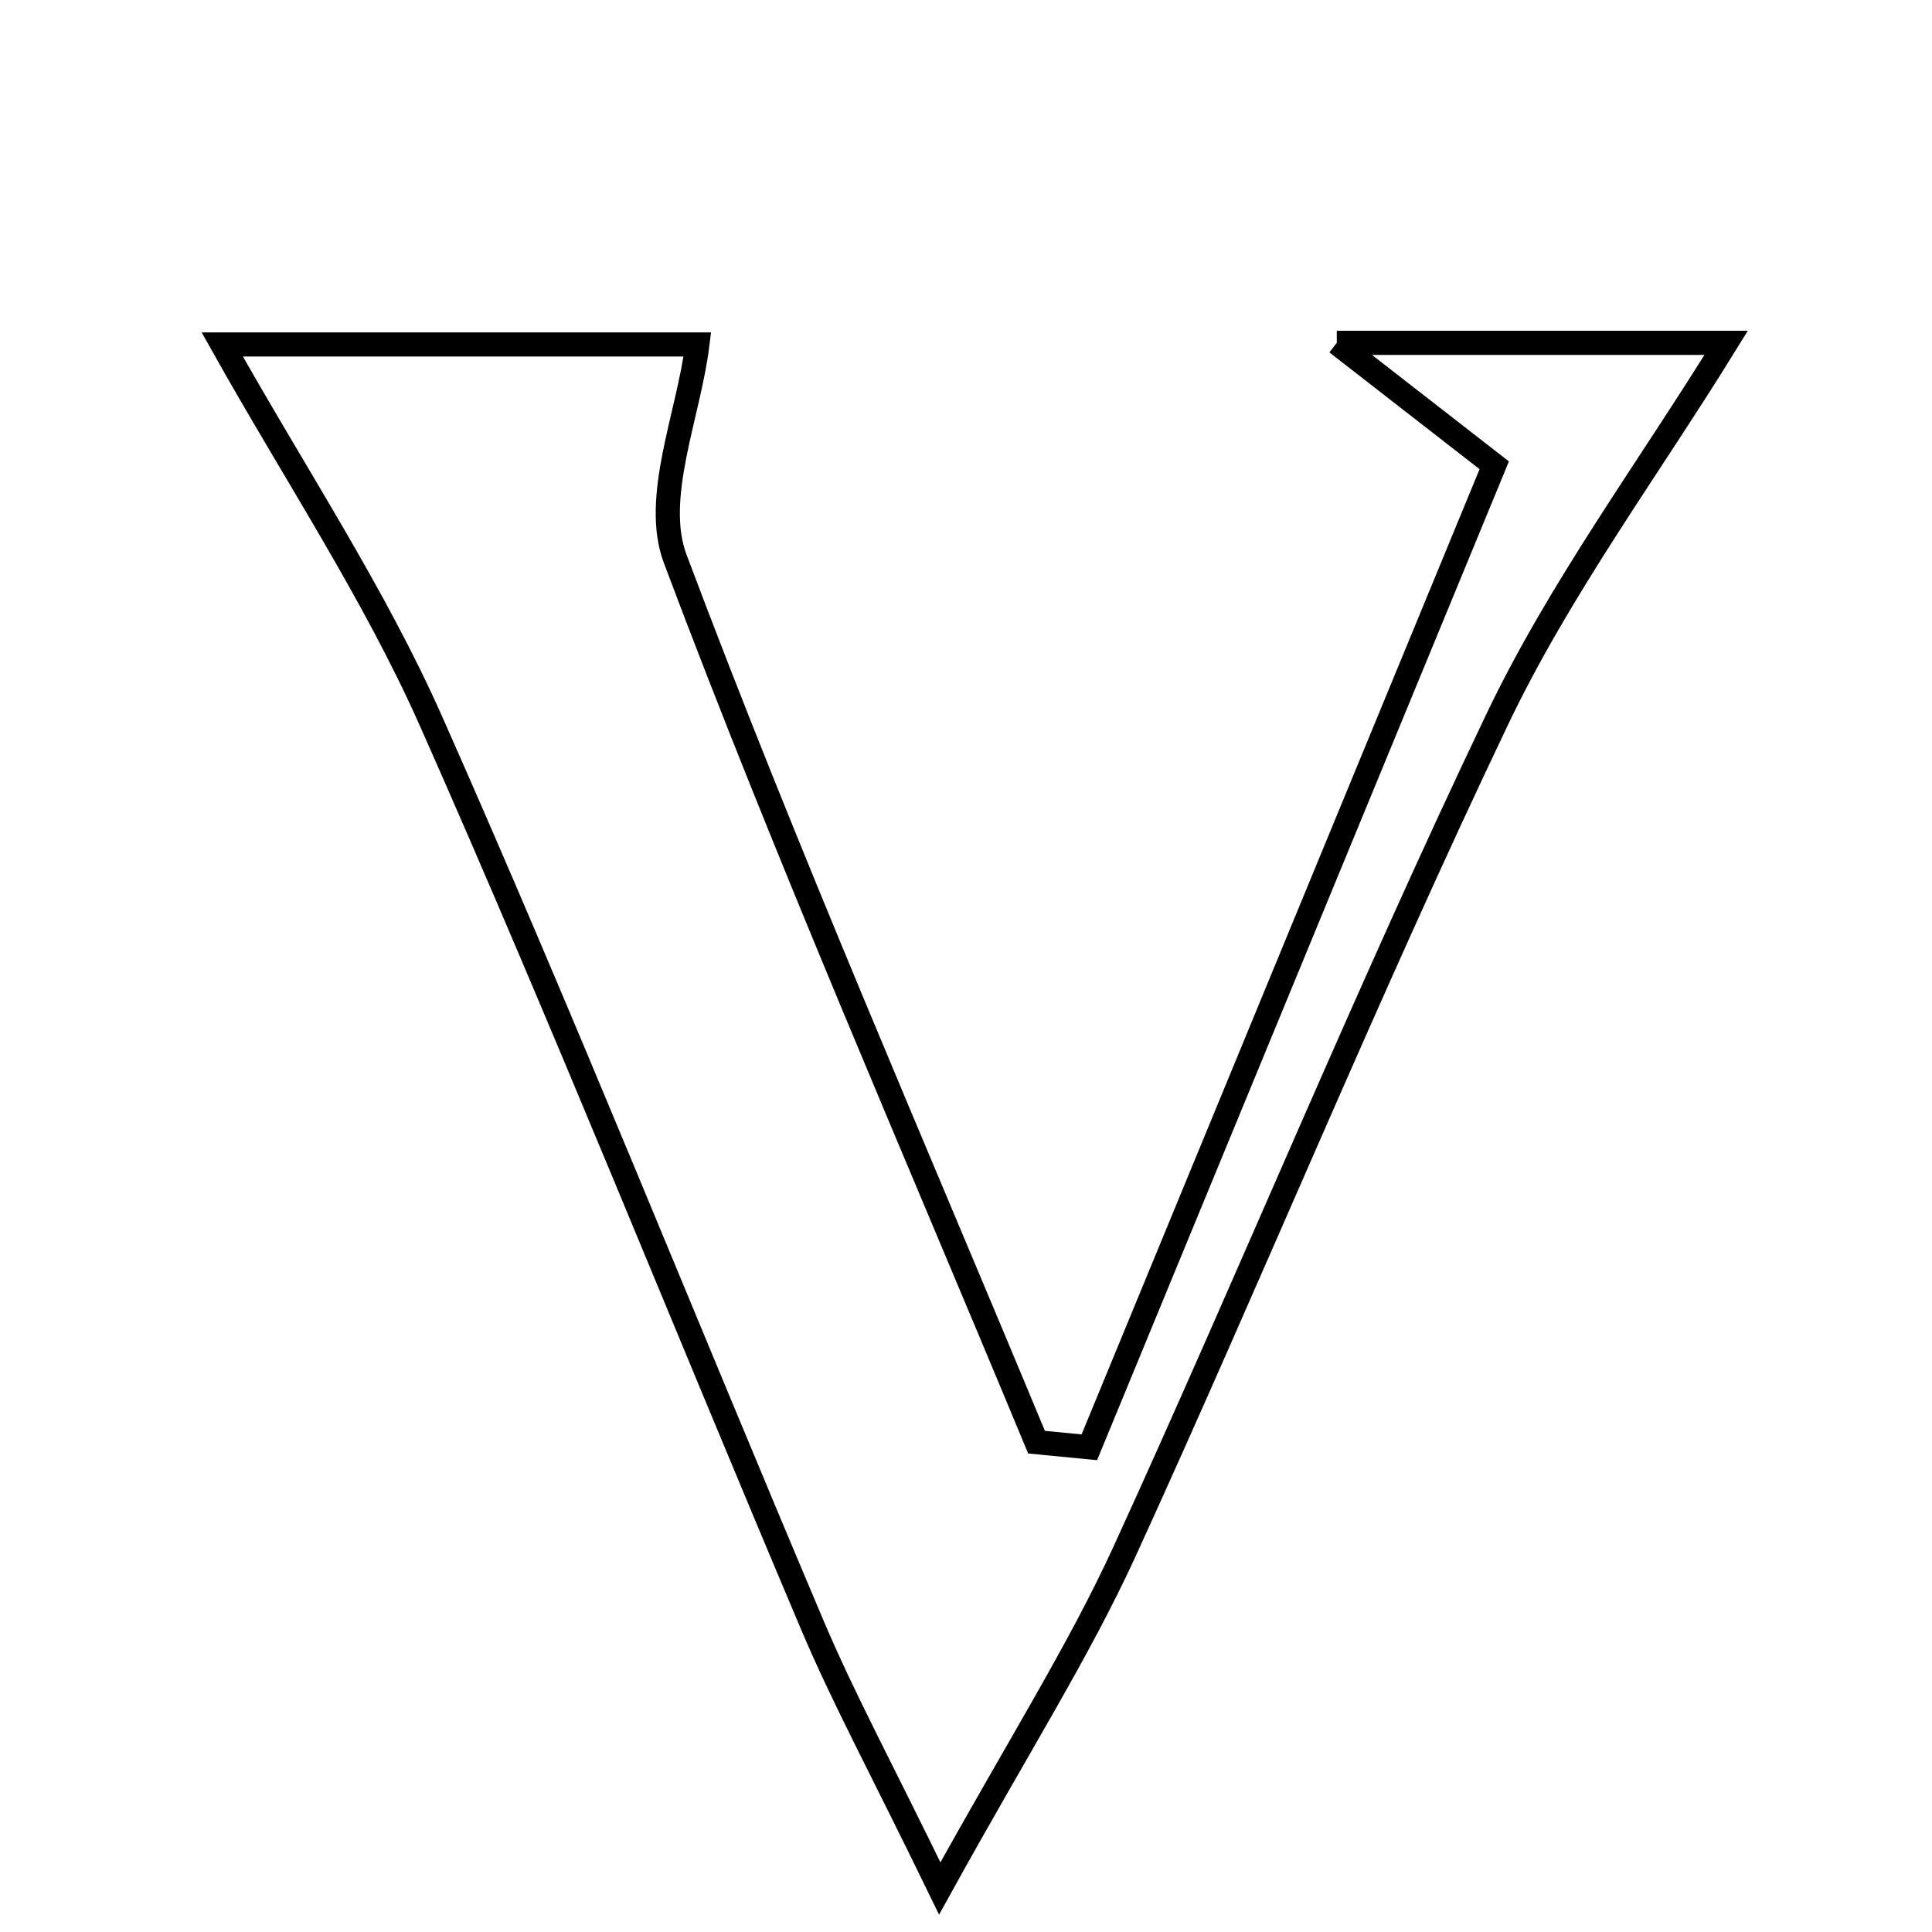 <svg xmlns="http://www.w3.org/2000/svg" viewBox="0.0 0.0 24.0 24.0" height="200px" width="200px"><path fill="none" stroke="black" stroke-width=".3" stroke-opacity="1.0"  filling="0" d="M16.606 4.259 C18.498 4.259 20.062 4.259 21.443 4.259 C20.474 5.83 19.378 7.305 18.601 8.932 C16.973 12.339 15.541 15.839 13.969 19.274 C13.4 20.515 12.66 21.676 11.674 23.459 C10.948 21.966 10.476 21.096 10.092 20.189 C8.508 16.451 7.004 12.677 5.358 8.967 C4.652 7.374 3.671 5.902 2.761 4.279 C4.695 4.279 6.717 4.279 8.663 4.279 C8.555 5.155 8.104 6.187 8.388 6.943 C9.777 10.641 11.361 14.265 12.876 17.915 C13.095 17.936 13.313 17.958 13.532 17.979 C15.199 13.935 16.867 9.891 18.562 5.78 C17.868 5.24 17.334 4.825 16.606 4.259"></path></svg>